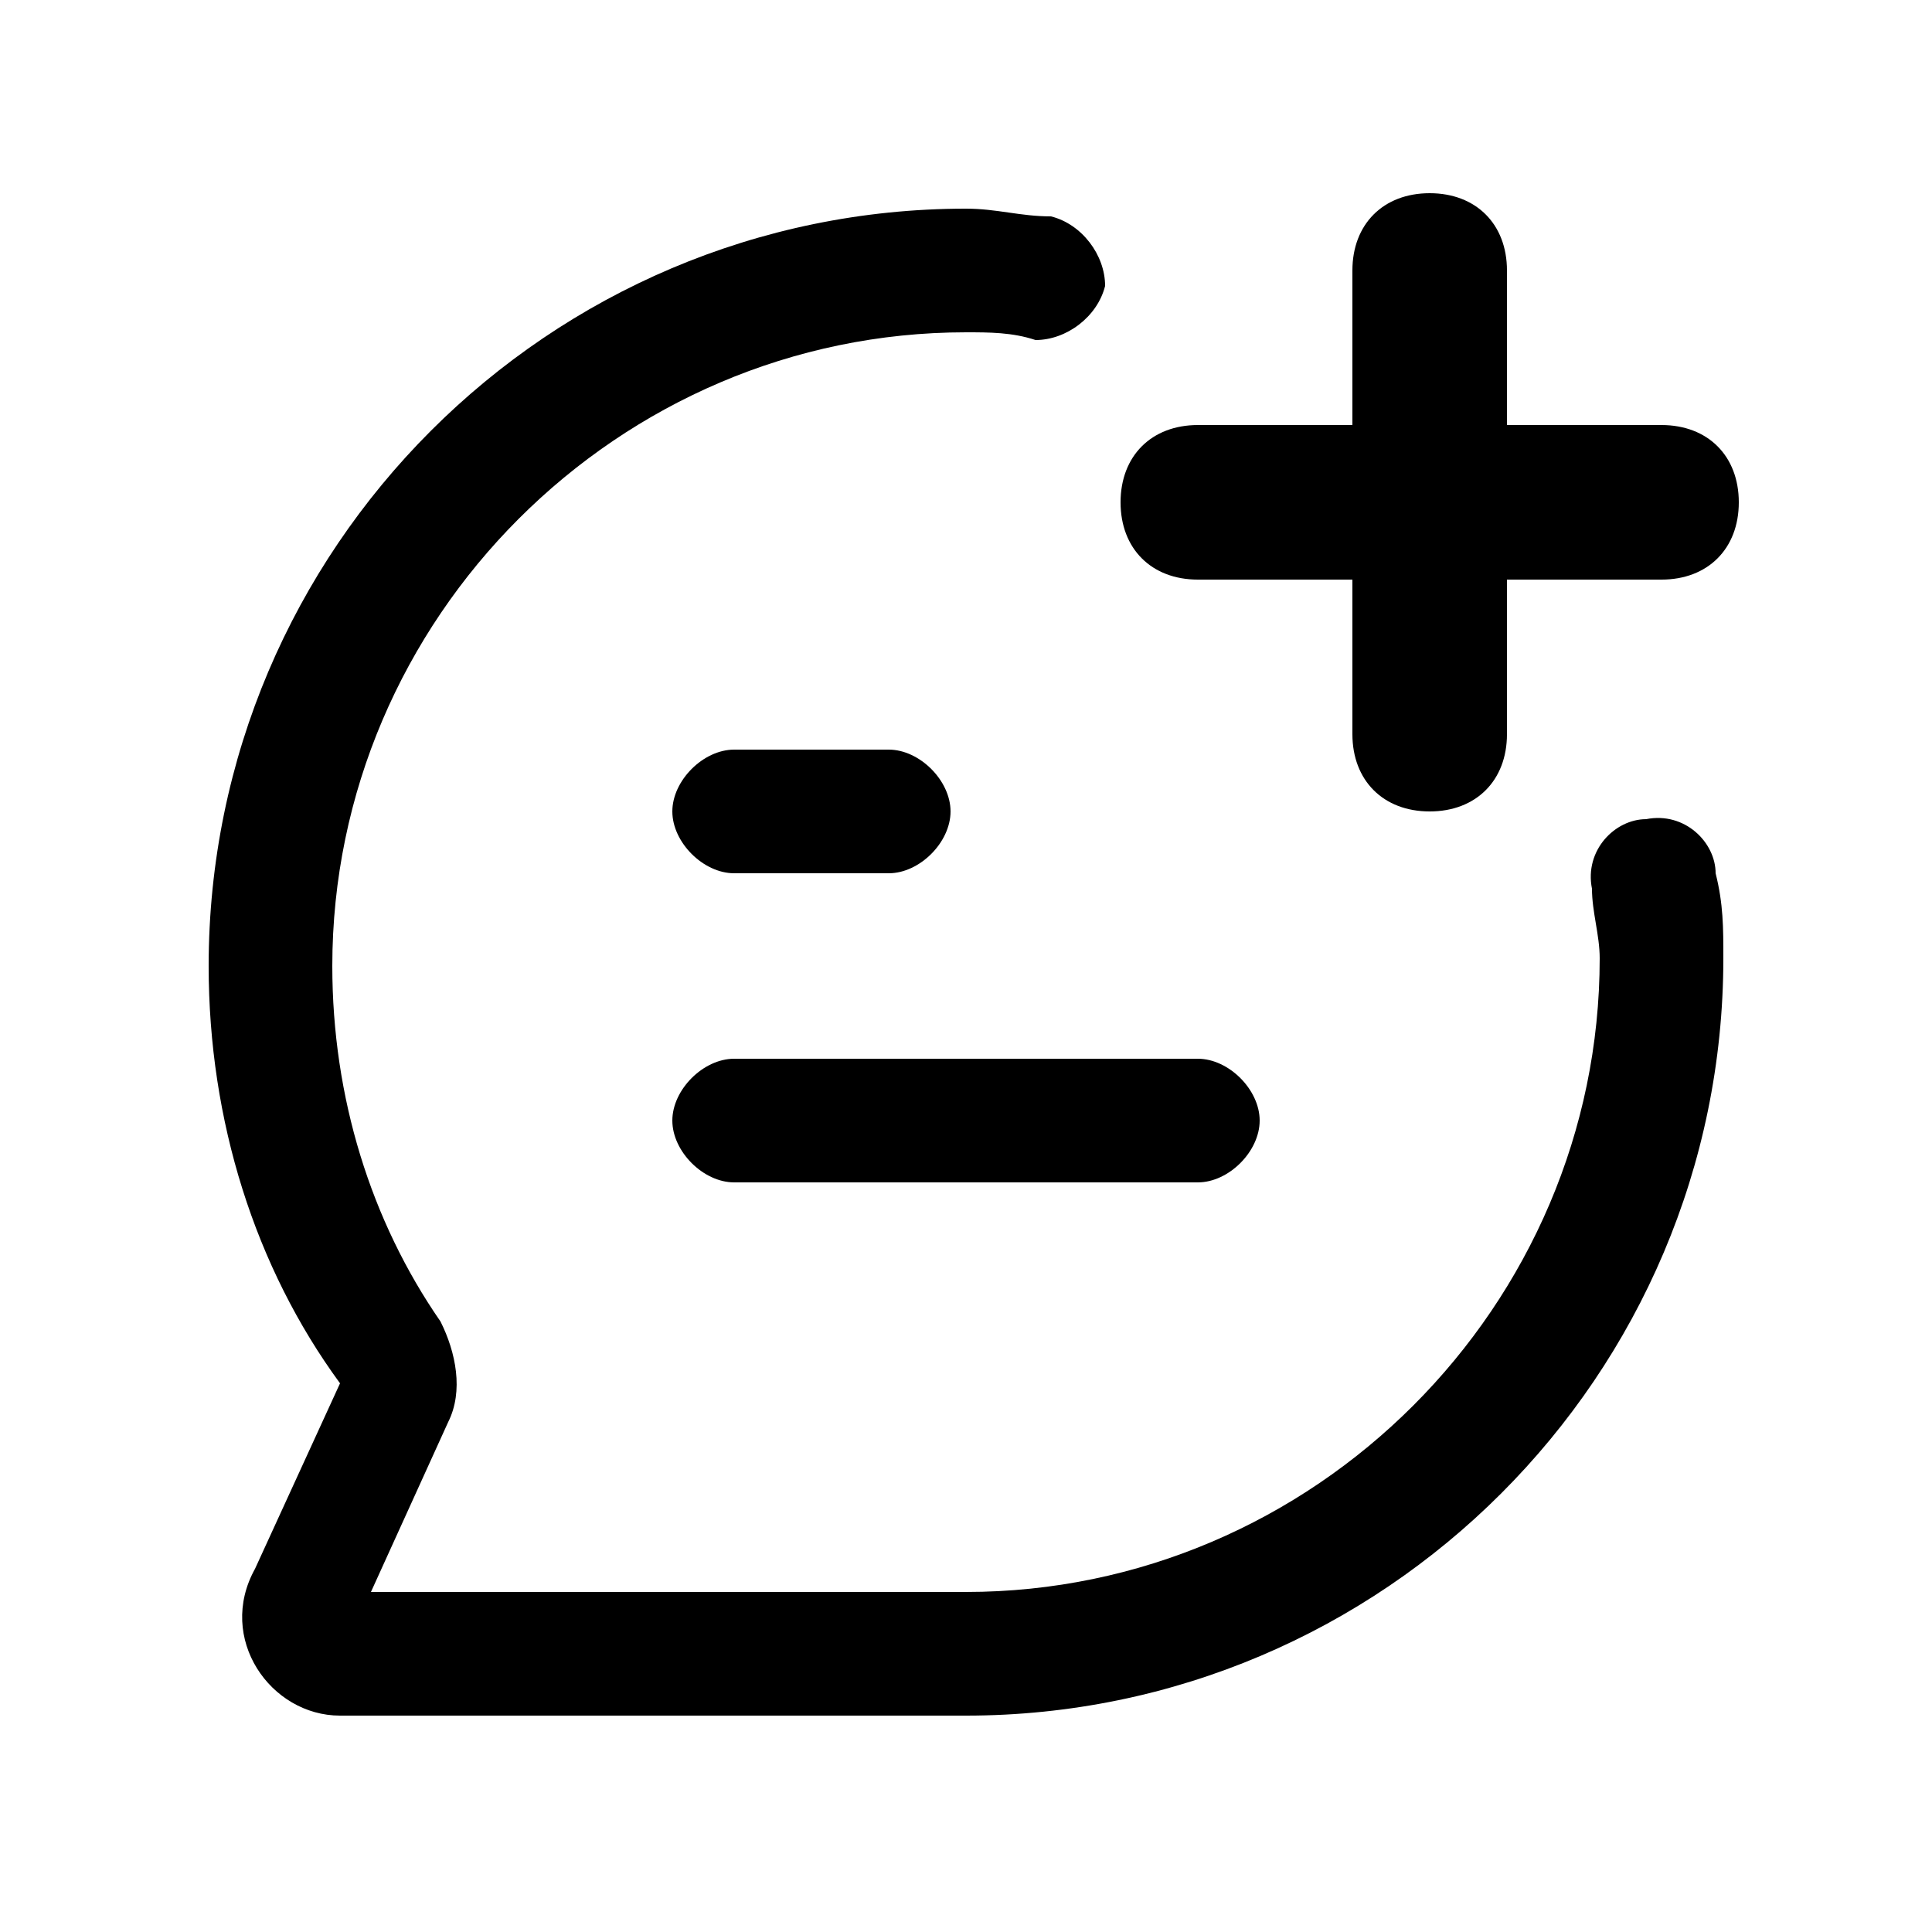 <svg id="mshd-new-dialog" viewBox="0 0 1024 1024"><path d="M757.76 430.08c-24.576 0-40.96-16.384-40.96-40.96v-81.92h-81.92c-24.576 0-40.96-16.384-40.96-40.96s16.384-40.96 40.96-40.96h81.92v-81.92c0-24.576 16.384-40.96 40.96-40.96s40.96 16.384 40.96 40.96v81.92h81.92c24.576 0 40.96 16.384 40.96 40.96s-16.384 40.96-40.96 40.96h-81.92v81.92c0 24.576-16.384 40.96-40.96 40.96z"></path><path d="M176.128 512C176.128 327.68 327.68 176.128 512 176.128c12.288 0 24.576 0 36.864 4.096 16.384 0 32.768-12.288 36.864-28.672 0-16.384-12.288-32.768-28.672-36.864-16.384 0-28.672-4.096-45.056-4.096-221.184 0-401.408 180.224-401.408 401.408 0 81.92 24.576 159.744 69.632 221.184l-45.056 98.304c-20.48 36.864 8.192 77.824 45.056 77.824H512c221.184 0 401.408-180.224 401.408-401.408 0-16.384 0-28.672-4.096-45.056 0-16.384-16.384-32.768-36.864-28.672-16.384 0-32.768 16.384-28.672 36.864 0 12.288 4.096 24.576 4.096 36.864 0 184.32-151.552 335.872-335.872 335.872H196.608l40.96-90.112c8.192-16.384 4.096-36.864-4.096-53.248-36.864-53.248-57.344-118.784-57.344-188.416z"></path><path d="M389.12 561.152c-16.384 0-32.768 16.384-32.768 32.768s16.384 32.768 32.768 32.768h245.76c16.384 0 32.768-16.384 32.768-32.768s-16.384-32.768-32.768-32.768H389.12zM356.352 430.08c0-16.384 16.384-32.768 32.768-32.768h81.92c16.384 0 32.768 16.384 32.768 32.768s-16.384 32.768-32.768 32.768H389.12c-16.384 0-32.768-16.384-32.768-32.768z"></path></svg>